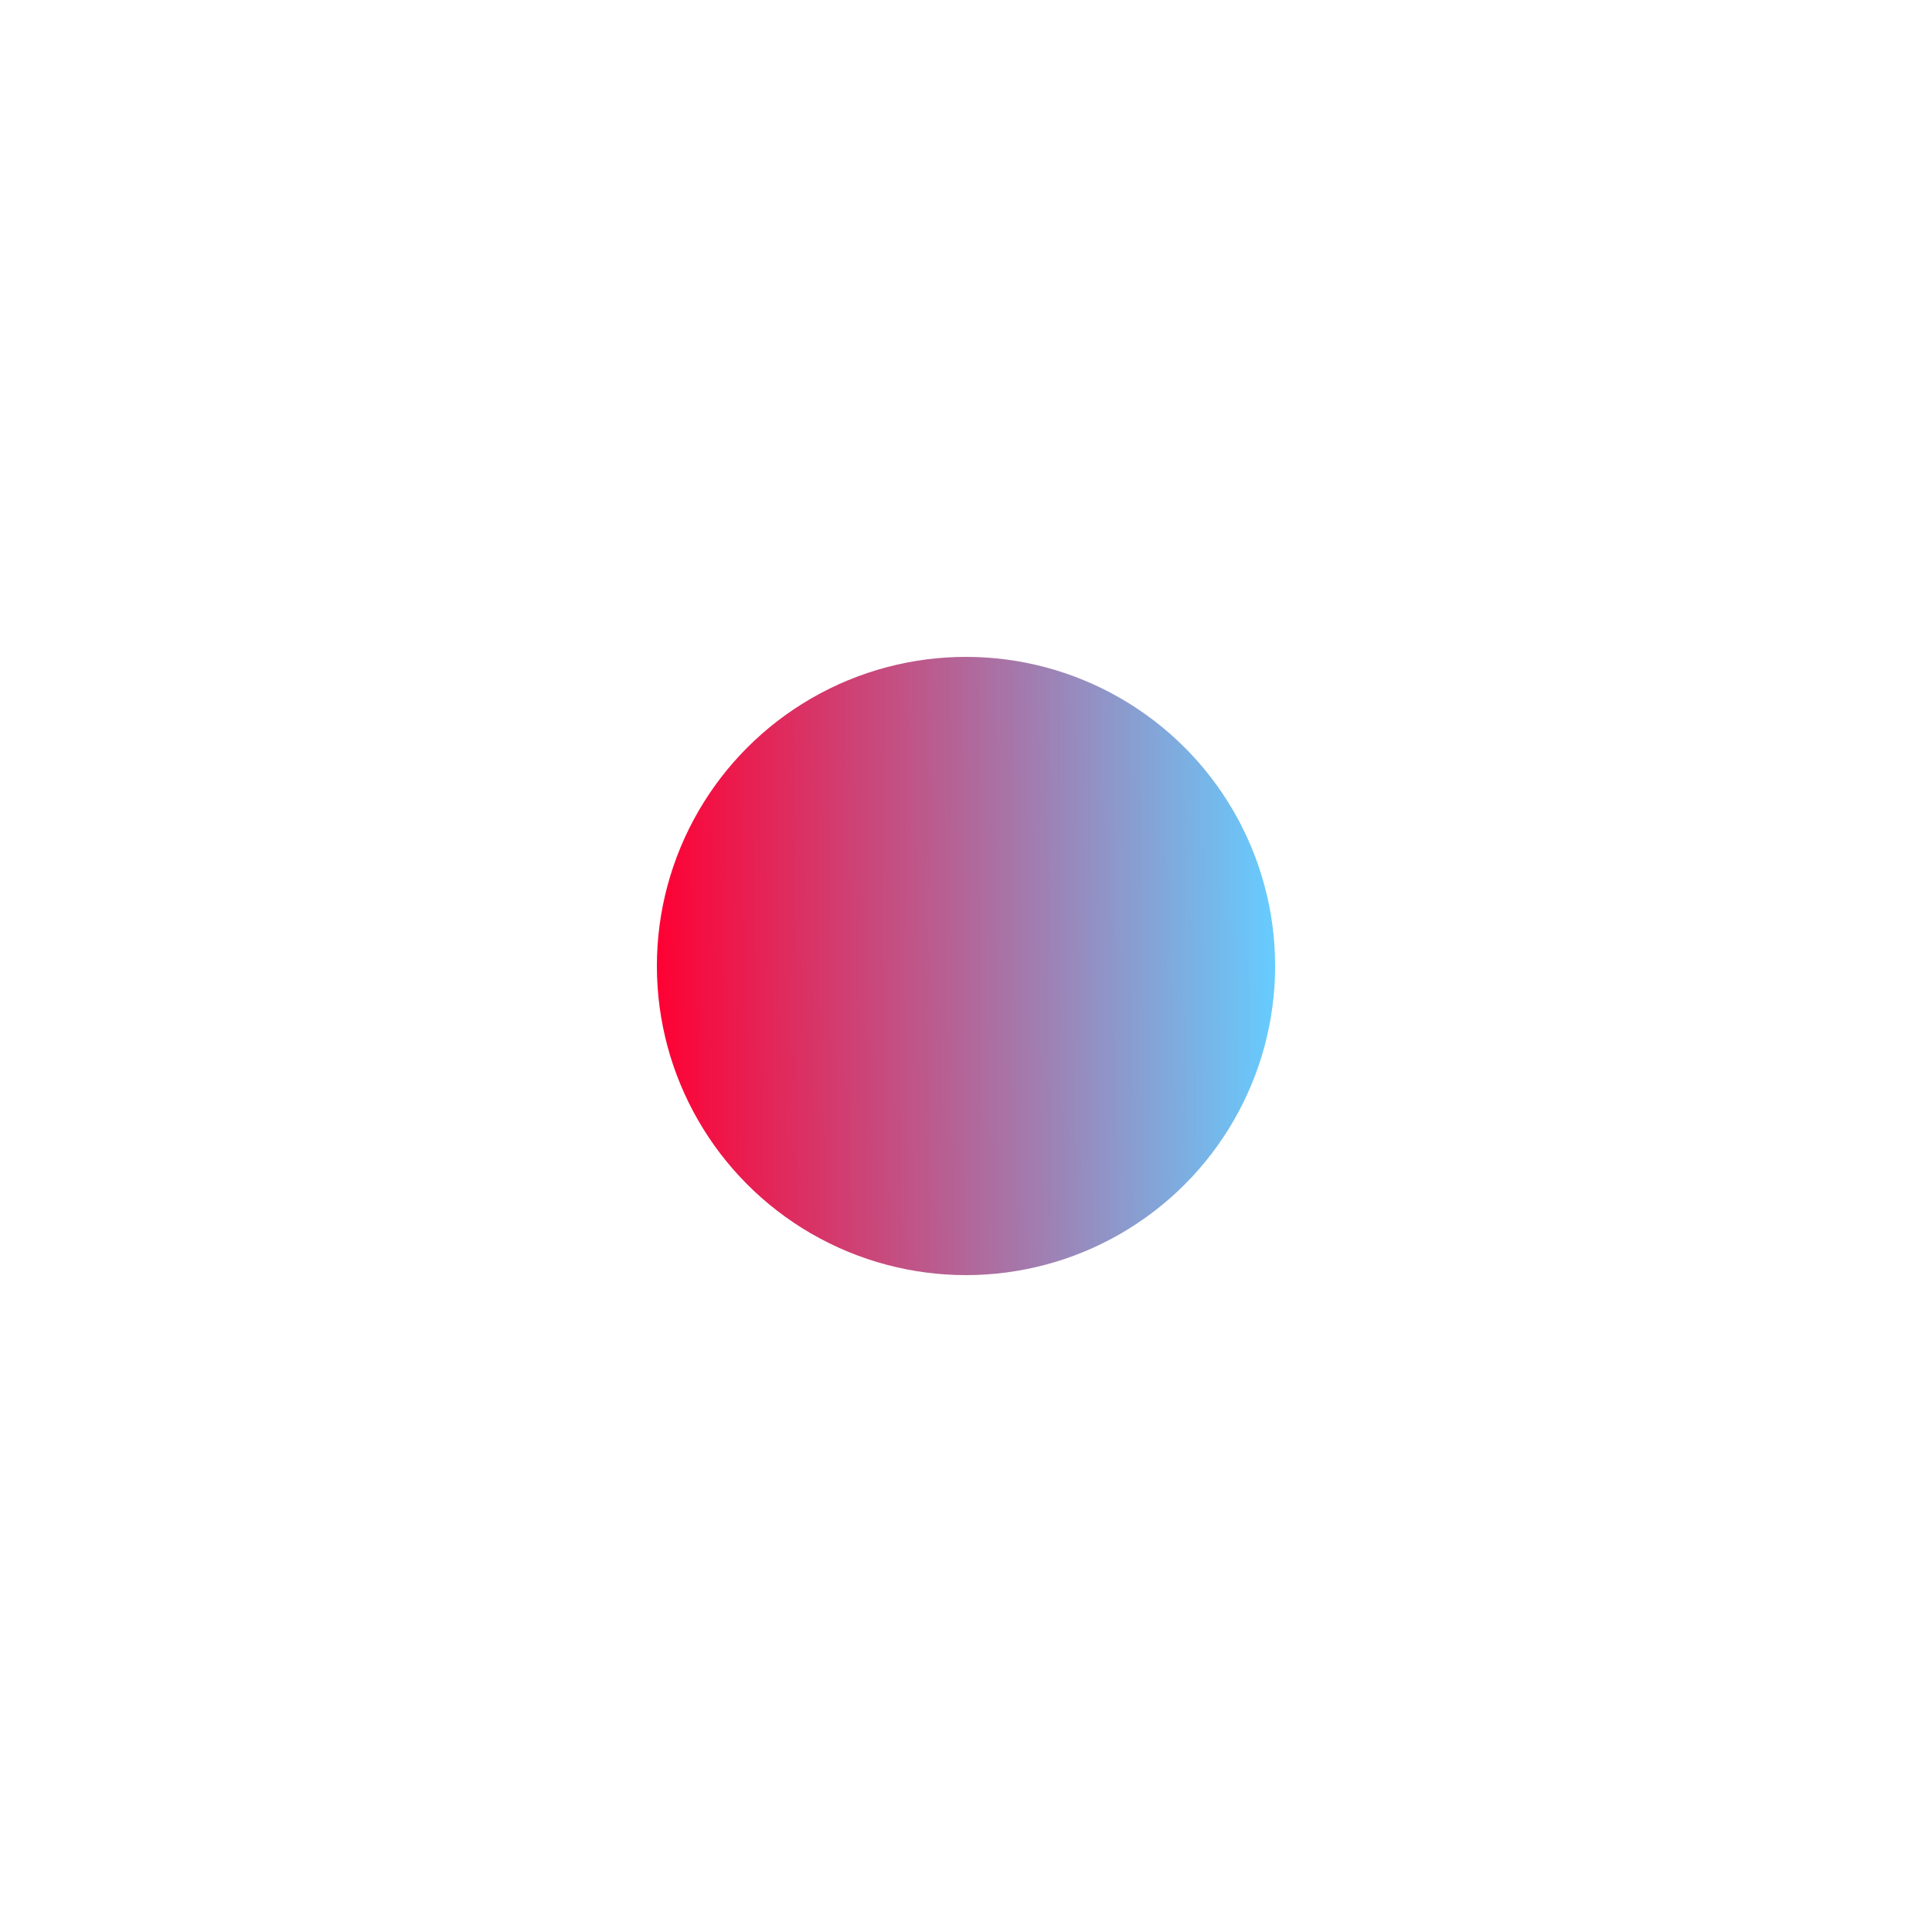 <?xml version="1.0" encoding="utf-8"?>
<!-- Generator: Adobe Illustrator 22.1.0, SVG Export Plug-In . SVG Version: 6.00 Build 0)  -->
<svg version="1.1" id="Layer_1" xmlns="http://www.w3.org/2000/svg" xmlns:xlink="http://www.w3.org/1999/xlink" x="0px" y="0px"
	 viewBox="0 0 100 100" style="enable-background:new 0 0 100 100;" xml:space="preserve">
<style type="text/css">
	.st0{fill:url(#SVGID_1_);}
	.st1{fill:url(#SVGID_2_);}
	.st2{fill:url(#SVGID_3_);}
	.st3{fill:url(#SVGID_4_);}
</style>
<linearGradient id="SVGID_1_" gradientUnits="userSpaceOnUse" x1="106.948" y1="720.733" x2="106.948" y2="688.708" gradientTransform="matrix(7.115091e-03 1 -1 7.115091e-03 753.942 -61.959)">
	<stop  offset="0" style="stop-color:#ff0033"/>
	<stop  offset="1" style="stop-color:#66ccff"/>
</linearGradient>
<circle class="st0" cx="50" cy="50" r="16"/>
</svg>
